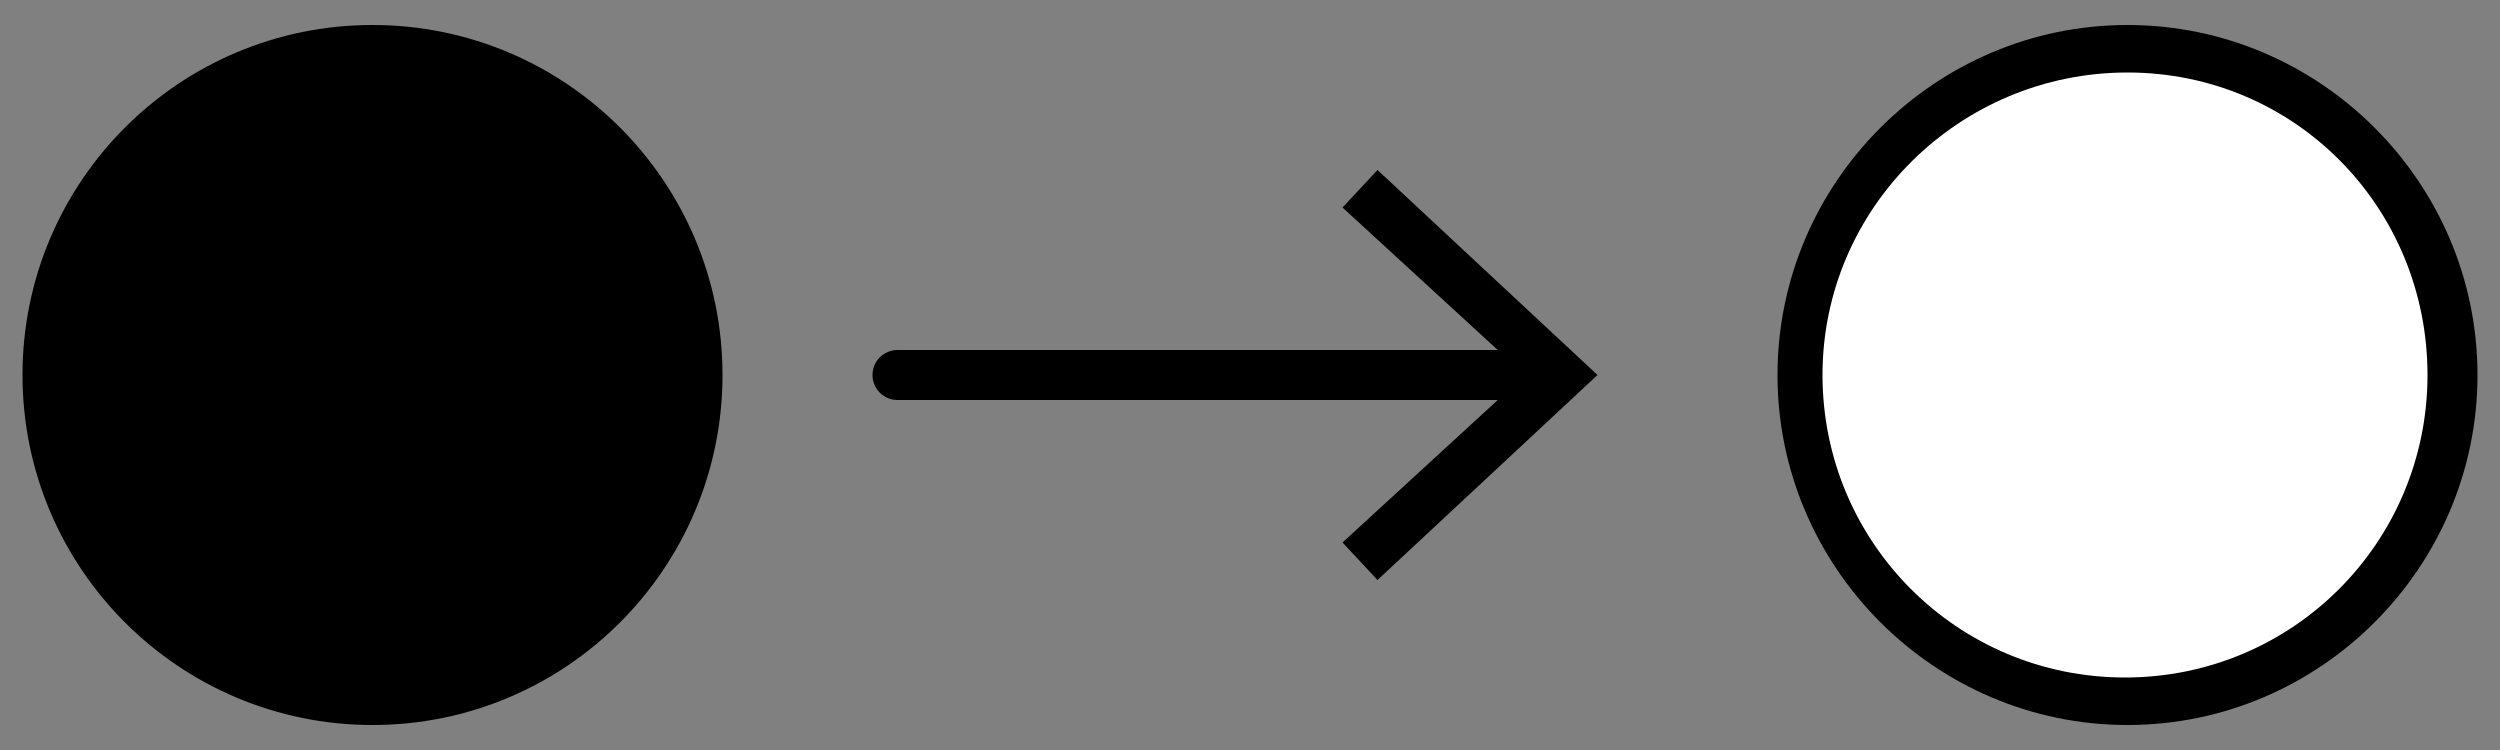 <?xml version="1.0" encoding="utf-8"?>
<!-- Generator: Adobe Illustrator 19.0.0, SVG Export Plug-In . SVG Version: 6.00 Build 0)  -->
<svg version="1.1" id="Layer_1" xmlns="http://www.w3.org/2000/svg" xmlns:xlink="http://www.w3.org/1999/xlink" x="0px" y="0px"
	 width="100px" height="30px" viewBox="0 41 100 30" enable-background="new 0 41 100 30" xml:space="preserve">
<rect x="0" y="41" width="100" height="30" fill="#808080" stroke="none"/>
<g>
	<circle id="XMLID_1_" cx="14.9" cy="56" r="14"/>
	<g>
		<circle id="XMLID_3_" fill="#FFFFFF" cx="85.1" cy="56" r="13.1"/>
		<path d="M85.1,70c-7.7,0-14-6.3-14-14s6.3-14,14-14s14,6.3,14,14S92.8,70,85.1,70z M85.1,43.9c-6.7,0-12.2,5.4-12.2,12.1
			S78.3,68.1,85,68.1S97.1,62.7,97.1,56S91.8,43.9,85.1,43.9z"/>
	</g>
	<g>
		<g>
			
				<line fill="none" stroke="#000000" stroke-width="2" stroke-linecap="round" stroke-linejoin="round" x1="35.9" y1="56" x2="61.7" y2="56"/>
			<g>
				<polygon points="55.1,64.2 53.7,62.7 61,56 53.7,49.3 55.1,47.8 63.9,56 				"/>
			</g>
		</g>
	</g>
</g>
</svg>
